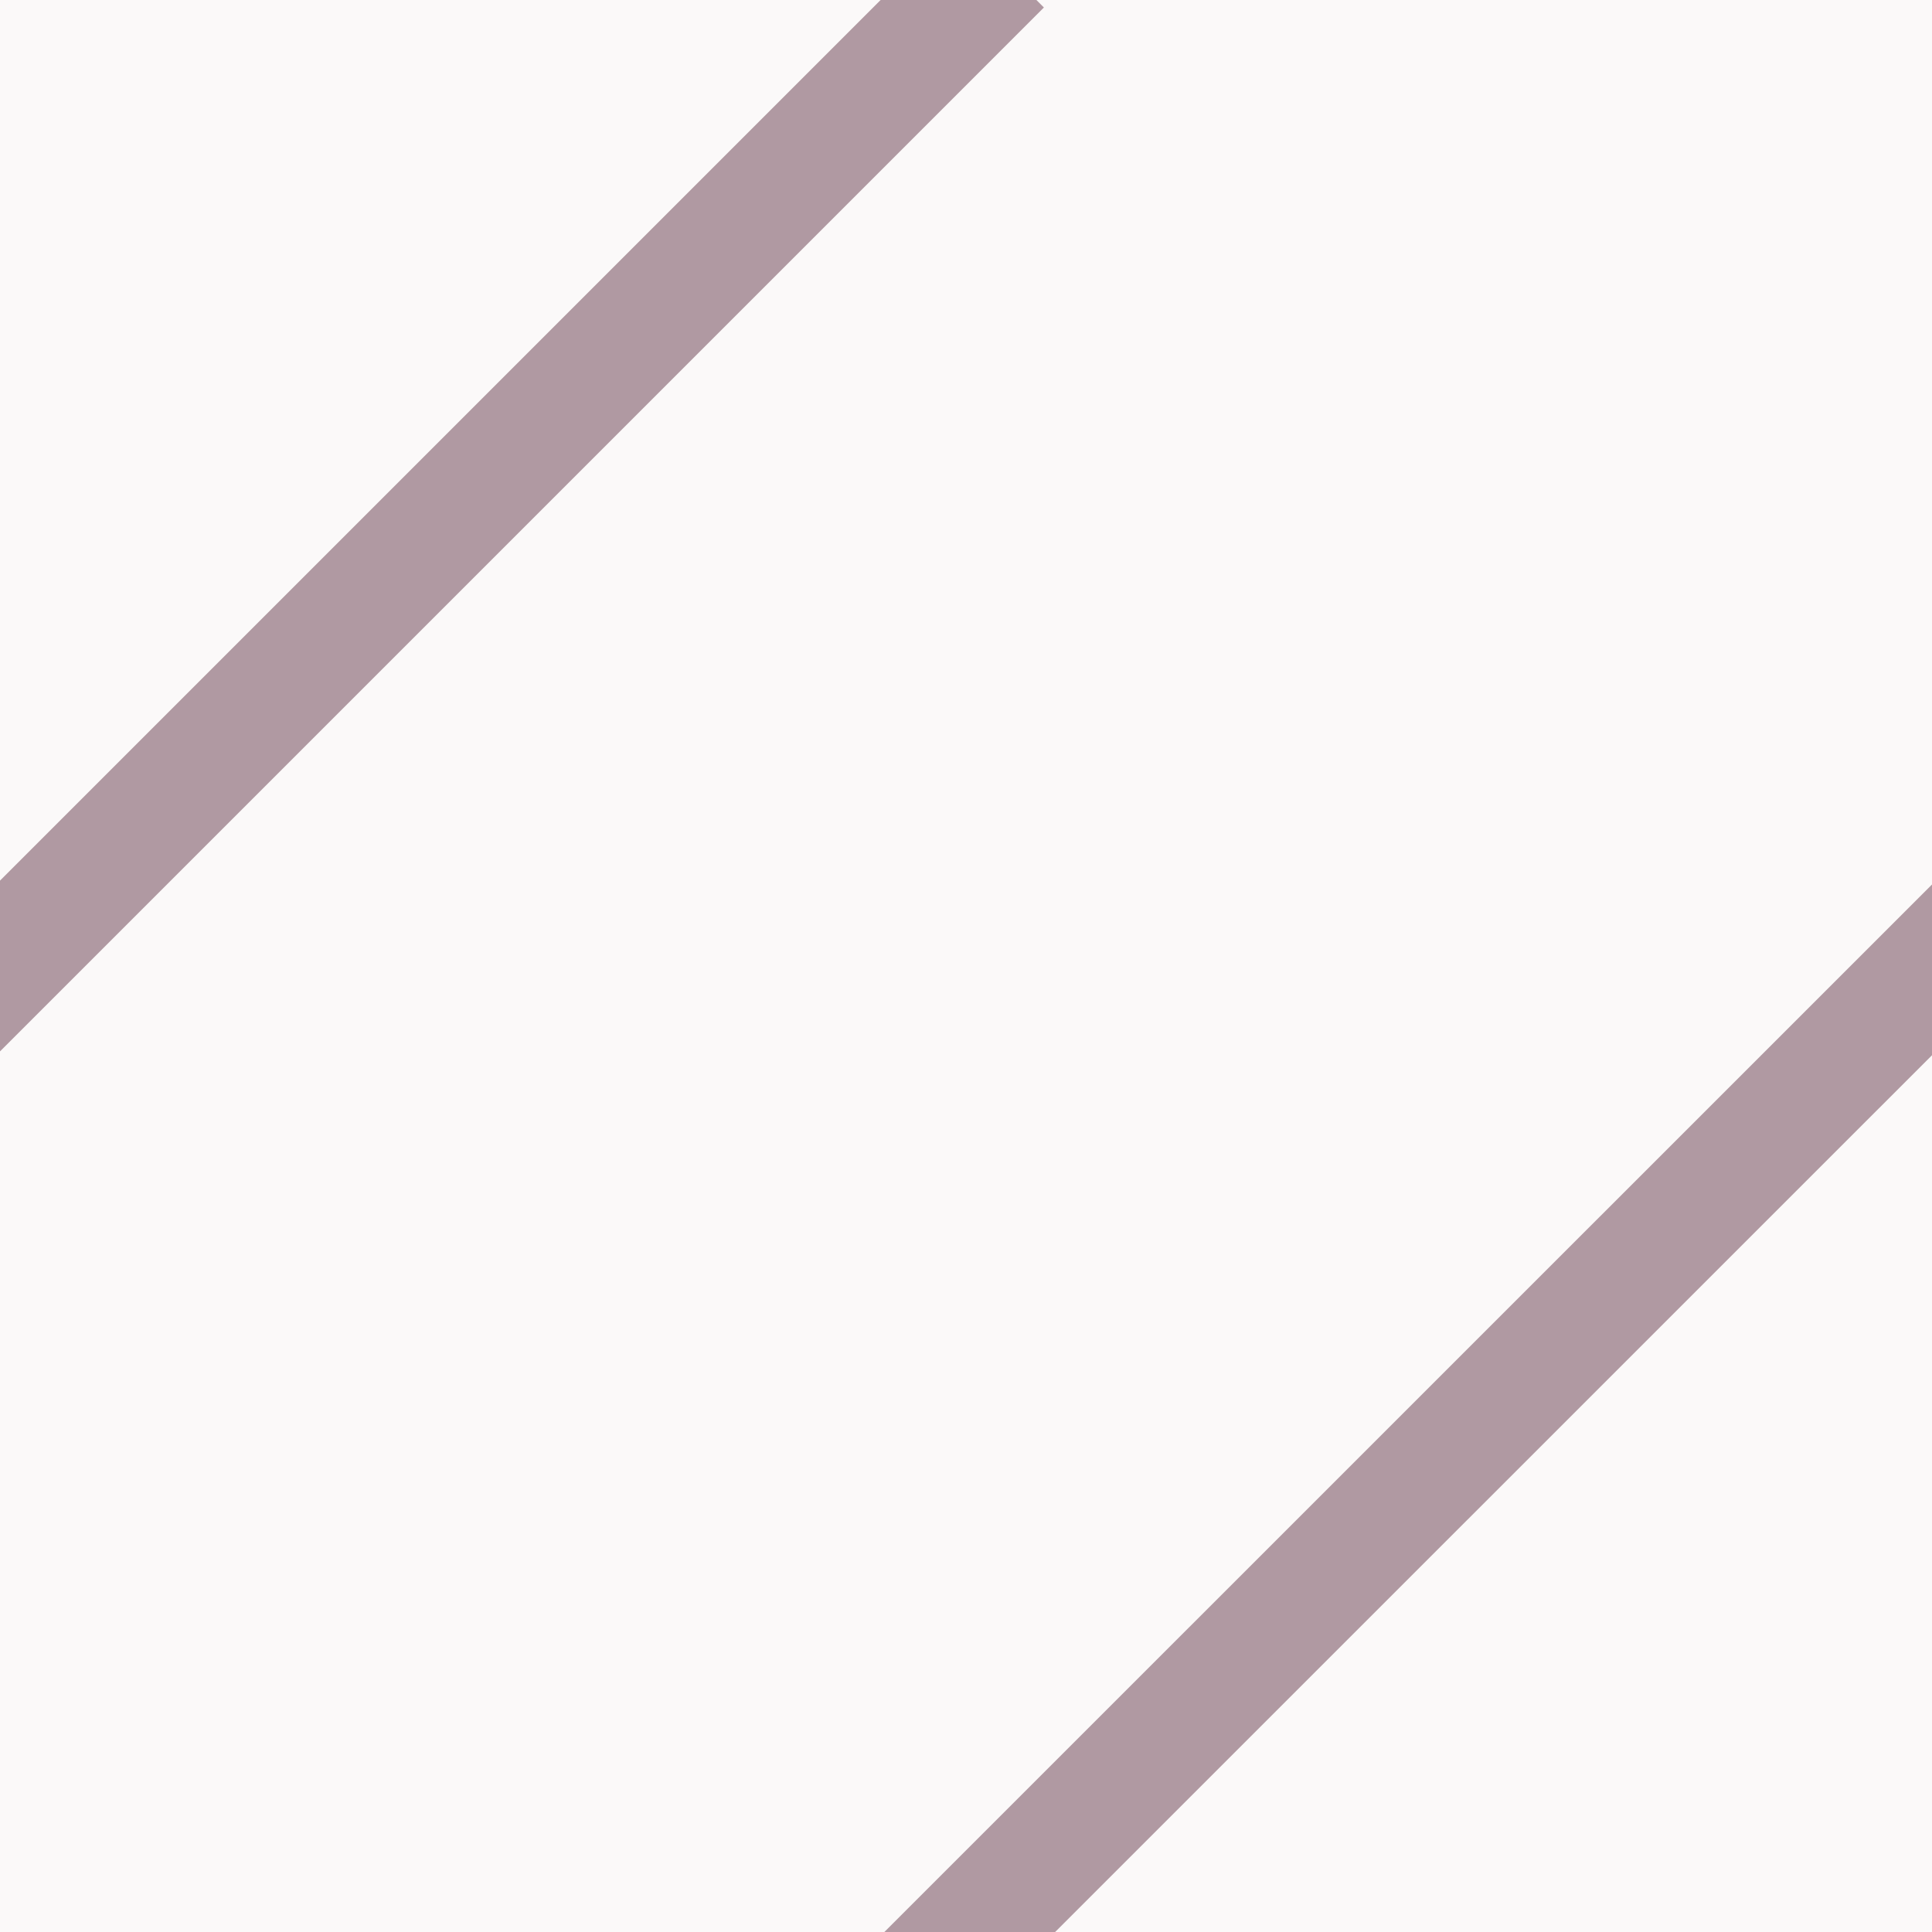 <svg width="16" height="16" viewBox="0 0 16 16" fill="none" xmlns="http://www.w3.org/2000/svg">
<g clip-path="url(#clip0)">
<path d="M0 8L7.938 0.062" stroke="#AD969F" stroke-opacity="0.941" stroke-linecap="square"/>
<path d="M8.031 16L16.016 8.016" stroke="#AD969F" stroke-opacity="0.941" stroke-linecap="square"/>
<path d="M16.06 -0.033H0V16H16.06V-0.033Z" fill="#7D3B3B" fill-opacity="0.035"/>
</g>
<defs>
<clipPath id="clip0">
<path d="M0 0H16V16H0V0Z" fill="white"/>
</clipPath>
</defs>
</svg>

